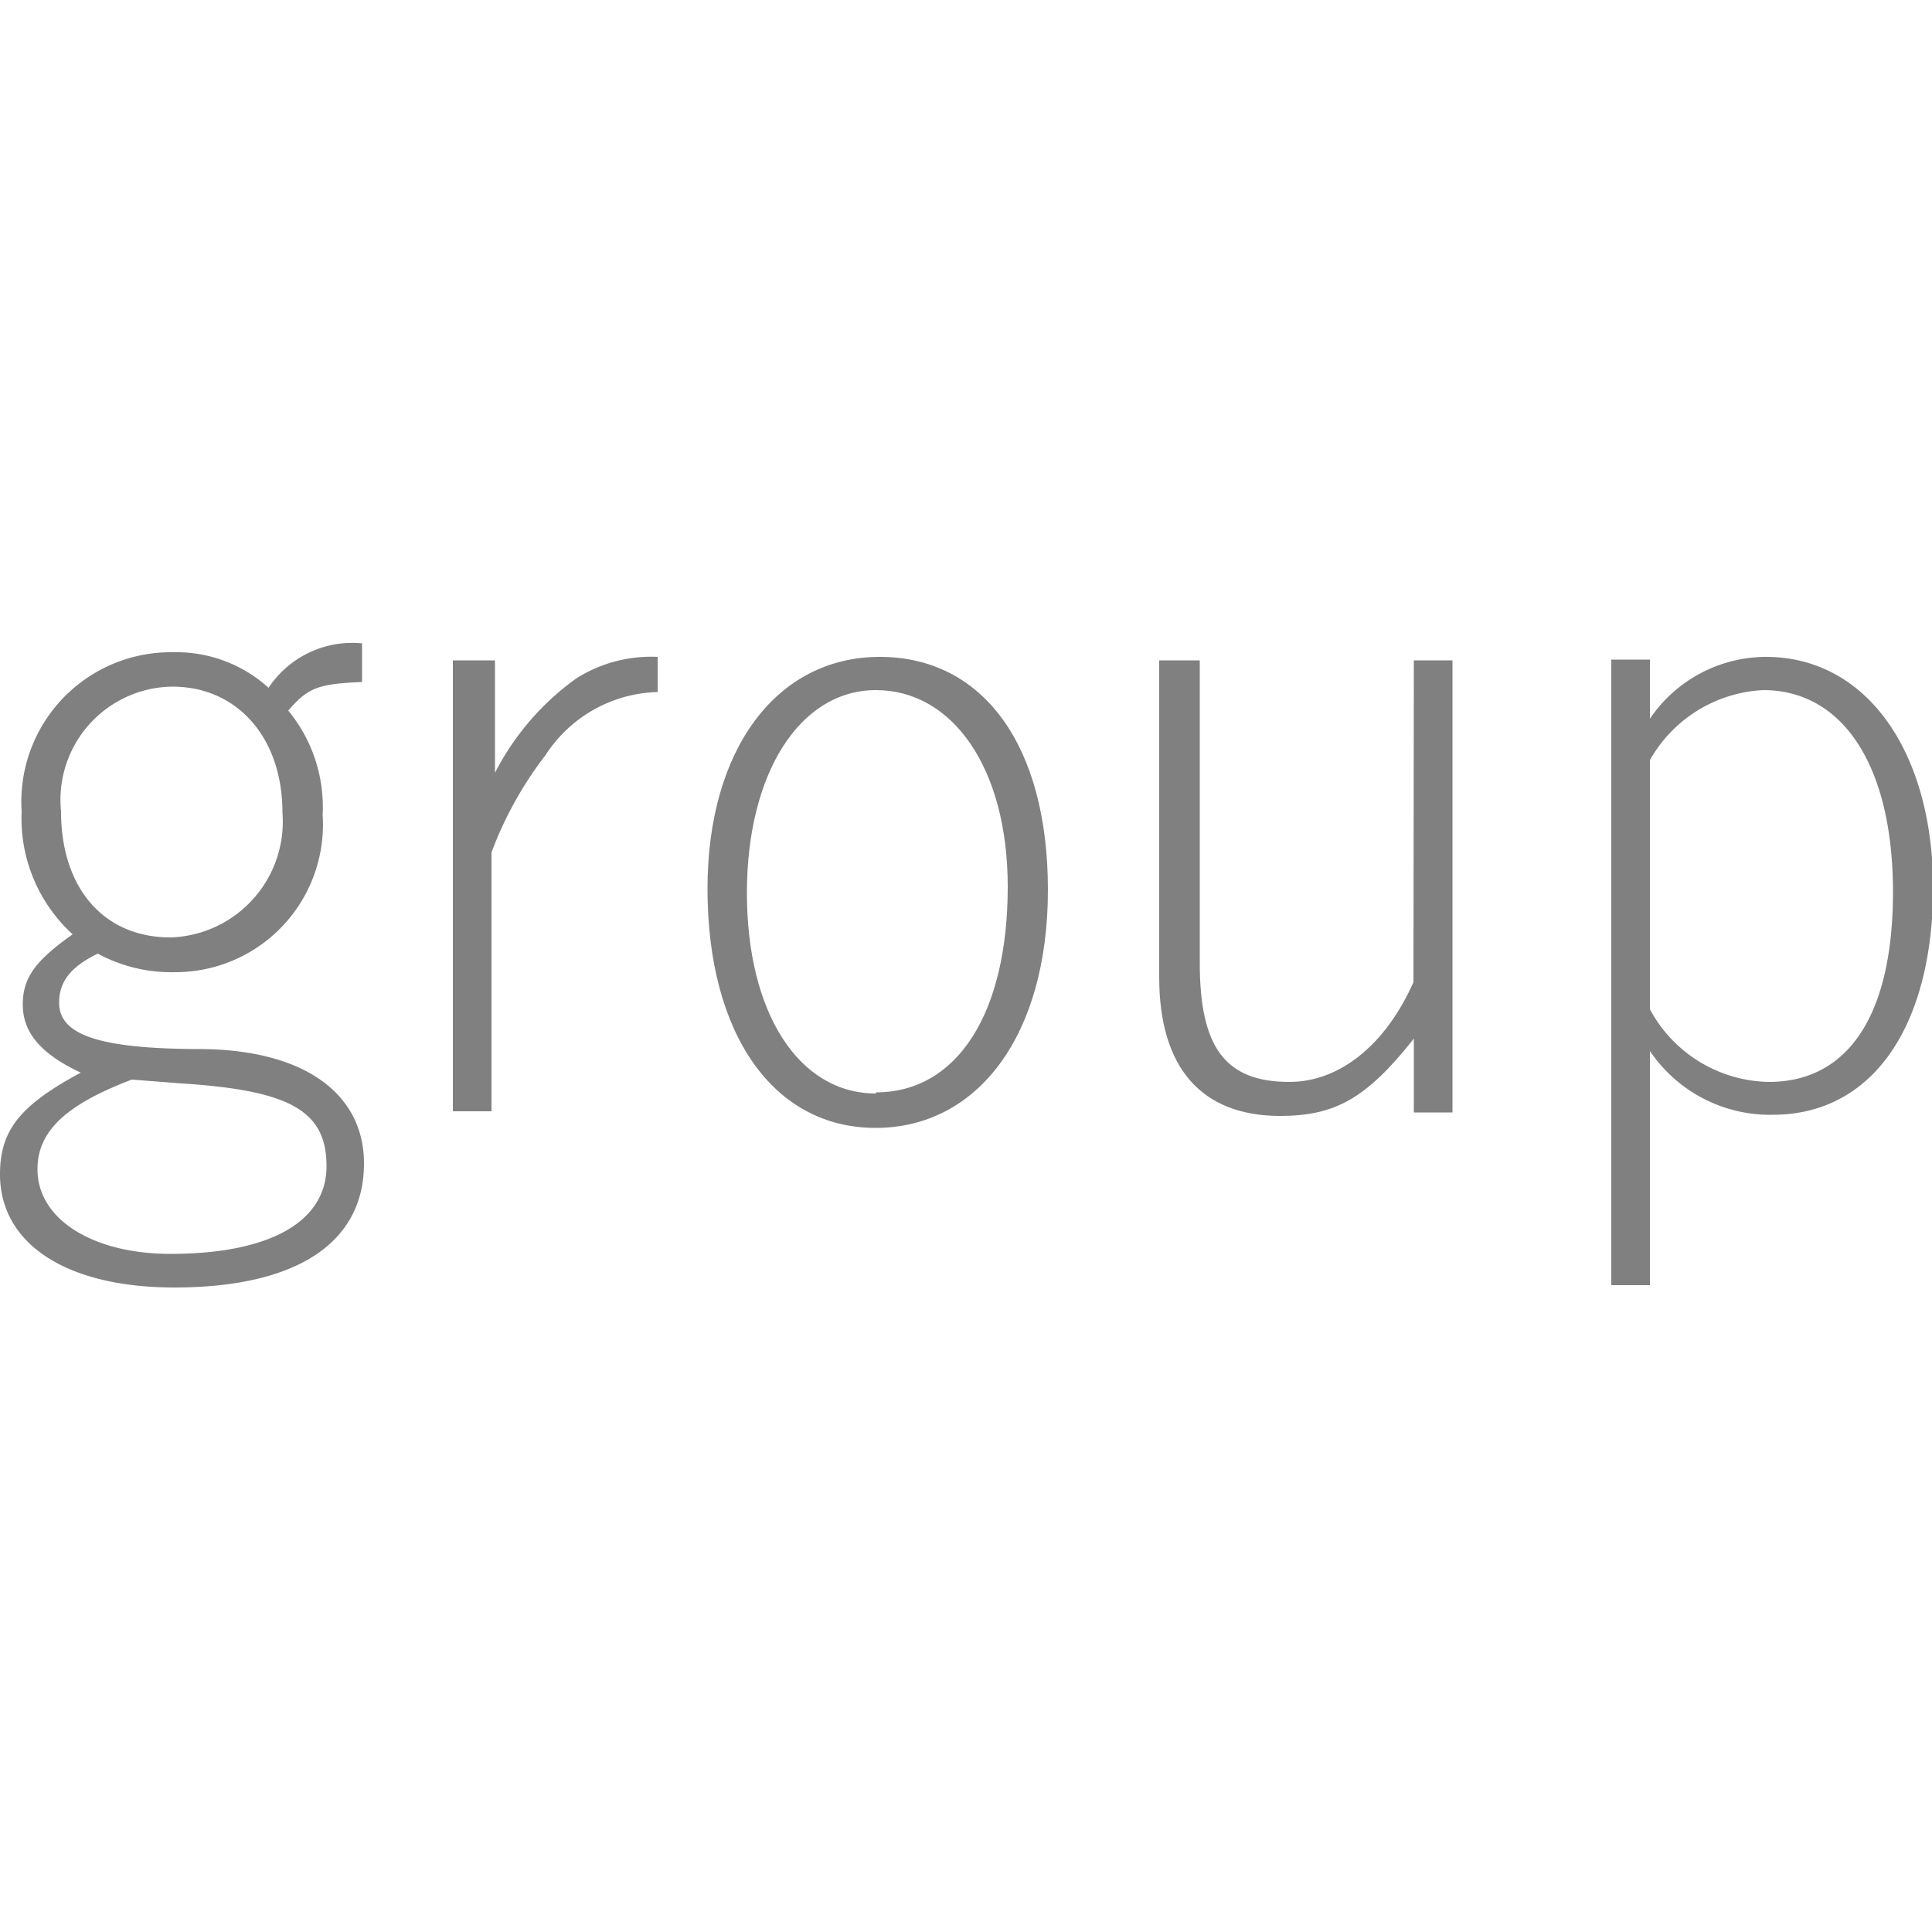 <svg id="圖層_1" data-name="圖層 1" xmlns="http://www.w3.org/2000/svg" viewBox="0 0 50 50"><defs><style>.cls-1{fill:#808081;}</style></defs><title>logo_text03</title><path class="cls-1" d="M5.25,27.15c-2.67,0-3.72-.36-3.72-1.2,0-.53.28-.92,1-1.27a4,4,0,0,0,2,.48,3.82,3.82,0,0,0,3.82-4.07,3.93,3.93,0,0,0-.89-2.7c.51-.59.76-.69,1.91-.74v-1a2.6,2.6,0,0,0-2.42,1.15,3.55,3.55,0,0,0-2.47-.92A3.87,3.87,0,0,0,.56,21a4.06,4.06,0,0,0,1.32,3.18C.89,24.88.59,25.32.59,26s.41,1.25,1.5,1.76C.53,28.6,0,29.24,0,30.39c0,1.81,1.73,2.93,4.51,2.93,3.16,0,4.91-1.15,4.91-3.21C9.42,28.3,7.87,27.18,5.25,27.15ZM1.58,21a2.93,2.93,0,0,1,2.88-3.23c1.68,0,2.85,1.32,2.85,3.26a3,3,0,0,1-2.88,3.23C2.7,24.27,1.58,23,1.58,21ZM4.41,32.45c-2,0-3.44-.89-3.44-2.19,0-1,.76-1.68,2.44-2.32l1.3.1c2.8.18,3.74.71,3.74,2.14S7,32.45,4.41,32.45Z"/><path class="cls-1" d="M12.81,20V17.09H11.72V28.76h1v-6.7a9.63,9.63,0,0,1,1.4-2.52,3.56,3.56,0,0,1,2.9-1.63V17a3.62,3.62,0,0,0-2.11.56A6.85,6.85,0,0,0,12.81,20Z"/><path class="cls-1" d="M22.77,17c-2.67,0-4.46,2.39-4.46,6,0,3.77,1.71,6.19,4.35,6.19s4.46-2.39,4.46-6.16S25.42,17,22.77,17Zm-.1,11.3c-2,0-3.34-2.09-3.34-5.19s1.37-5.25,3.34-5.25,3.41,2,3.41,5.09C26.08,26.21,24.78,28.27,22.67,28.27Z"/><path class="cls-1" d="M36.58,25.42C35.84,27.08,34.64,28,33.37,28c-1.66,0-2.32-.89-2.32-3.08V17.09H30v8.2c0,2.34,1.09,3.59,3.13,3.59,1.43,0,2.24-.46,3.46-2v1.91h1V17.09h-1Z"/><path class="cls-1" d="M45.7,17a3.64,3.64,0,0,0-3,1.6V17.07h-1V33.26h1V27.2a3.75,3.75,0,0,0,3.18,1.65c2.55,0,4.15-2.24,4.15-5.93C50,19.39,48.27,17,45.7,17Zm.08,11a3.56,3.56,0,0,1-3.08-1.88V19.67a3.57,3.57,0,0,1,2.93-1.81c2.09,0,3.36,2,3.36,5.22S47.81,28,45.78,28Z"/></svg>